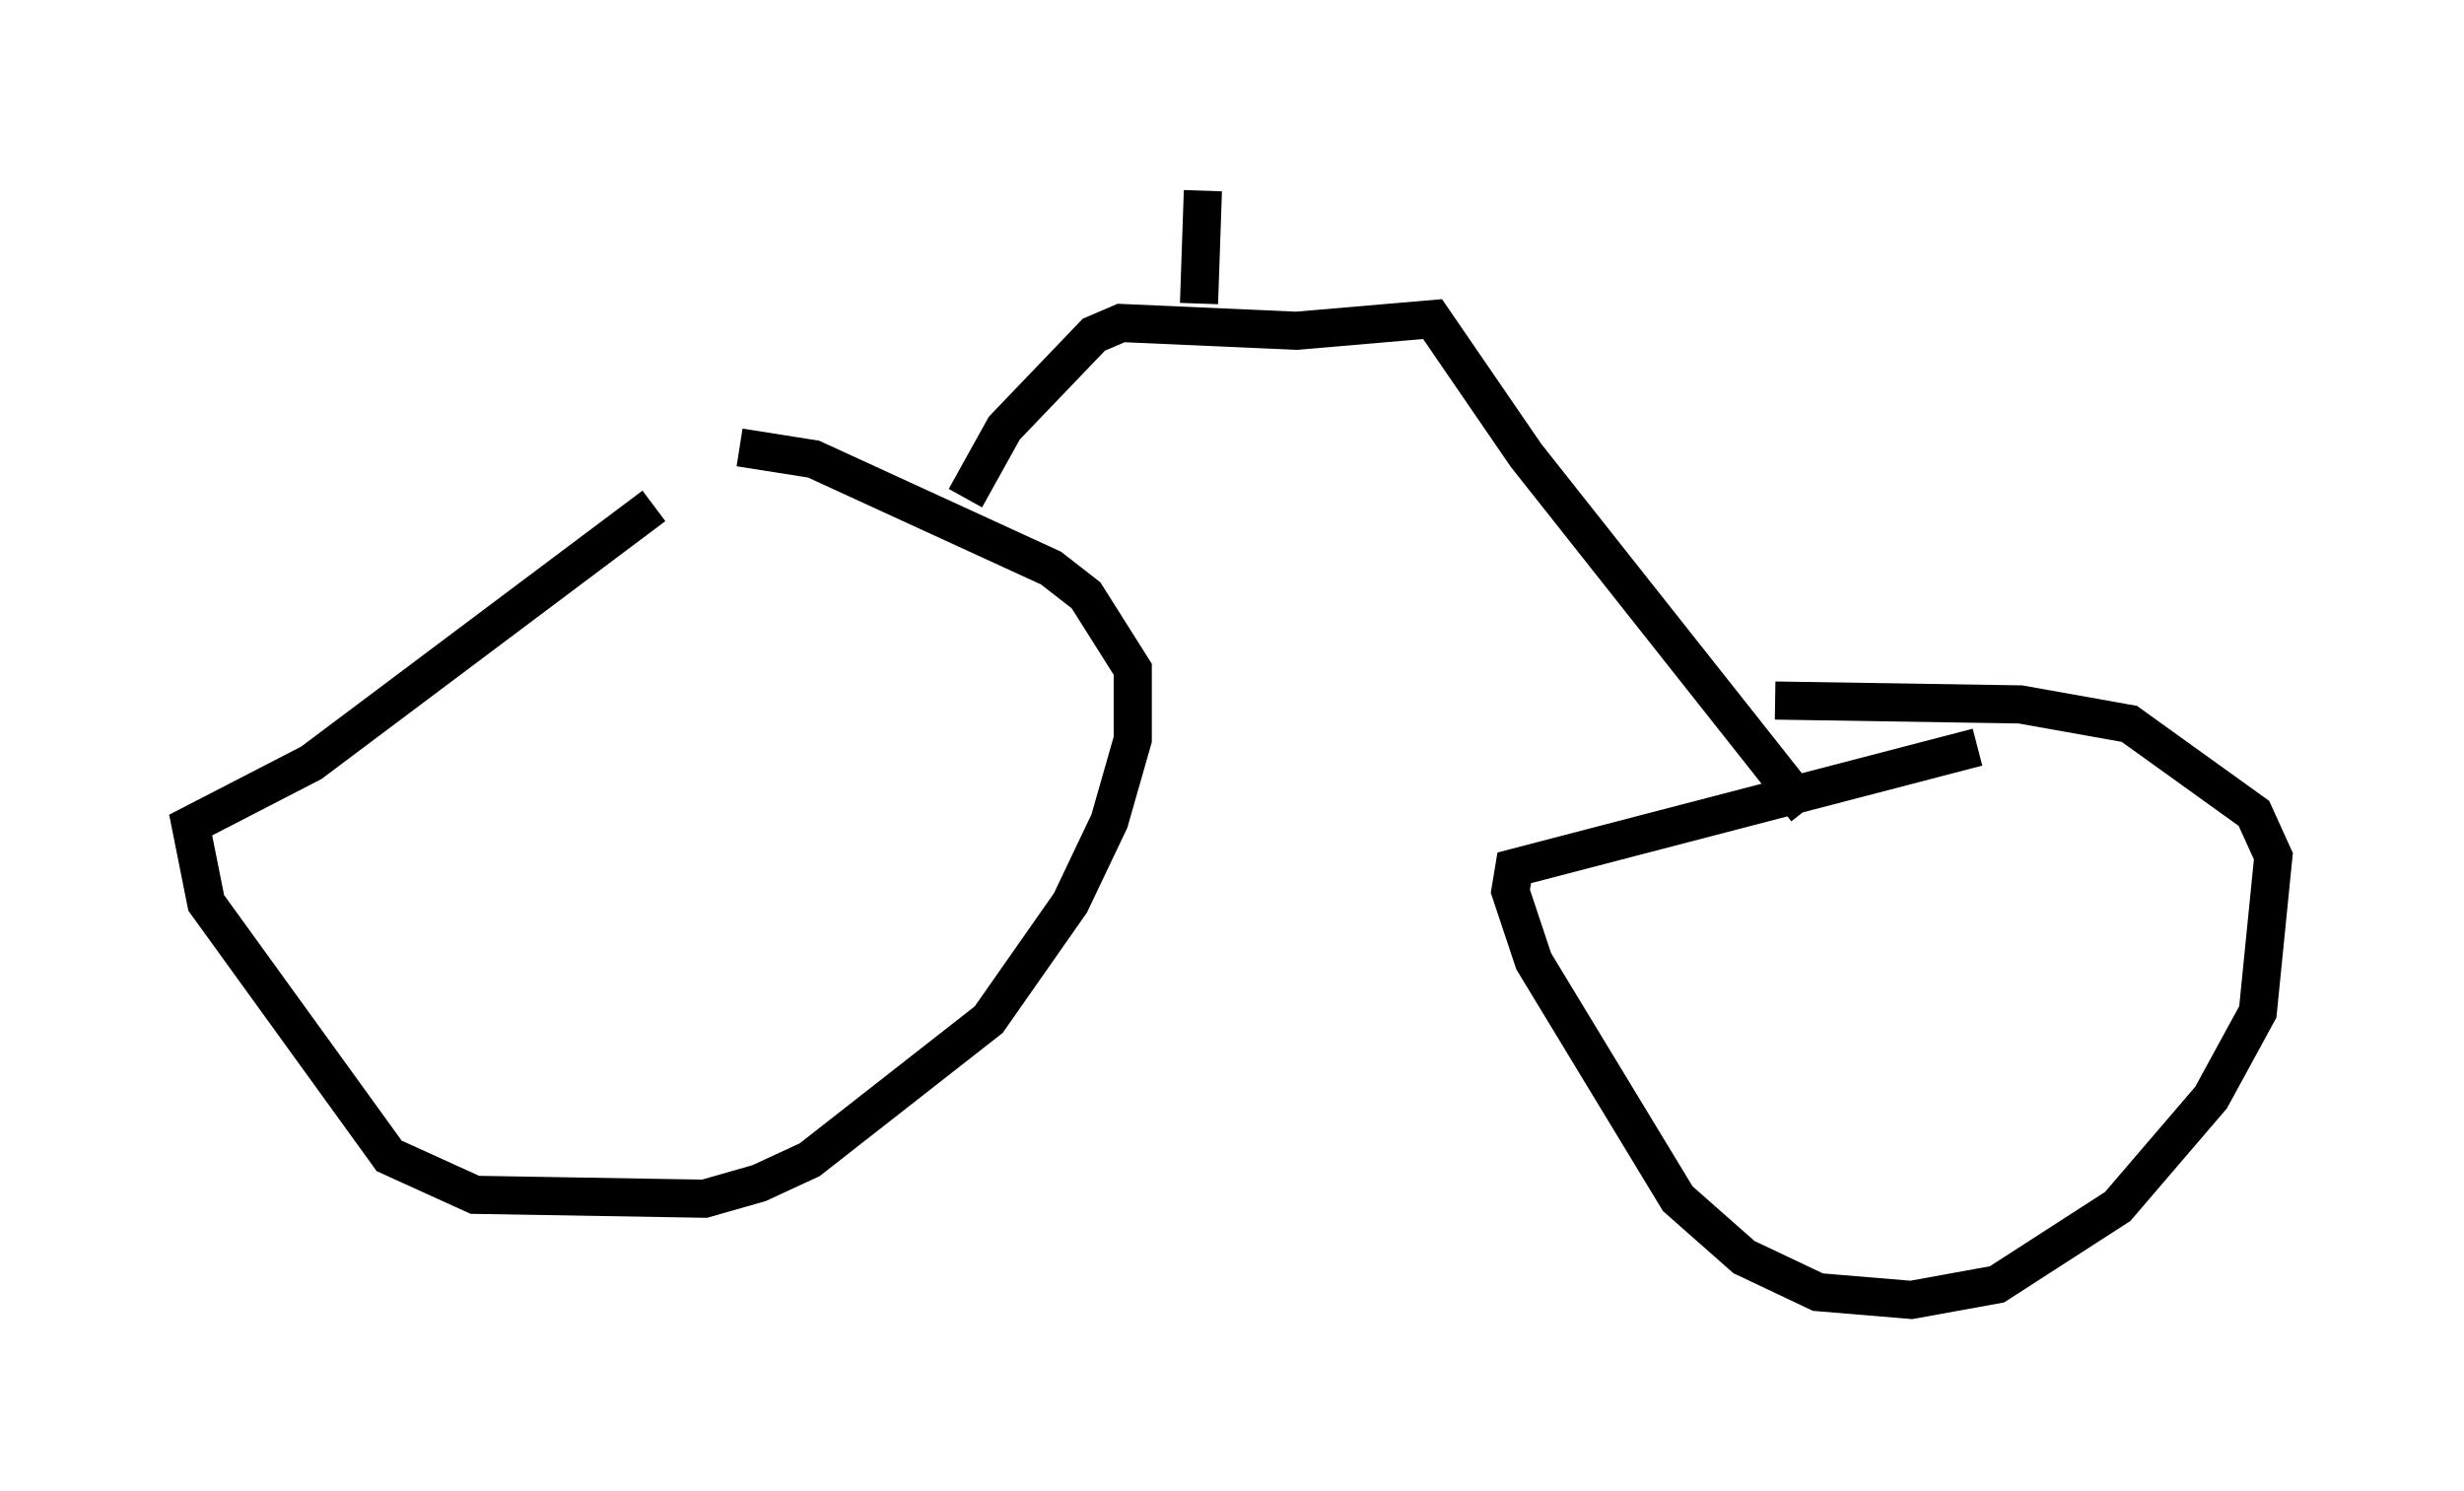 <?xml version="1.0" encoding="utf-8" ?>
<svg baseProfile="full" height="39.094" version="1.1" width="64.615" xmlns="http://www.w3.org/2000/svg" xmlns:ev="http://www.w3.org/2001/xml-events" xmlns:xlink="http://www.w3.org/1999/xlink"><defs /><rect fill="white" height="39.094" width="64.615" x="0" y="0" /><path d="M18.373, 12.758 m-1.225, 0.51 l-8.983, 6.738 -3.165, 1.633 l0.408, 2.042 4.798, 6.635 l2.246, 1.021 6.023, 0.102 l1.429, -0.408 1.327, -0.613 l4.696, -3.675 2.144, -3.063 l1.021, -2.144 0.613, -2.144 l0.0, -1.838 -1.225, -1.94 l-0.919, -0.715 -6.227, -2.858 l-1.94, -0.306 m32.463, 7.861 l-12.148, 3.165 -0.102, 0.613 l0.613, 1.838 3.777, 6.227 l1.735, 1.531 1.94, 0.919 l2.45, 0.204 2.246, -0.408 l3.165, -2.042 2.45, -2.858 l1.225, -2.246 0.408, -4.083 l-0.51, -1.123 -3.267, -2.348 l-2.858, -0.51 -6.431, -0.102 m-21.234, -5.308 l1.021, -1.838 2.348, -2.45 l0.715, -0.306 4.594, 0.204 l3.573, -0.306 2.45, 3.573 l7.35, 9.29 m-15.823, -16.231 l-0.102, 2.96 m-12.148, 9.392 l0.0, 0.0 " fill="none" stroke="black" stroke-width="1" /></svg>